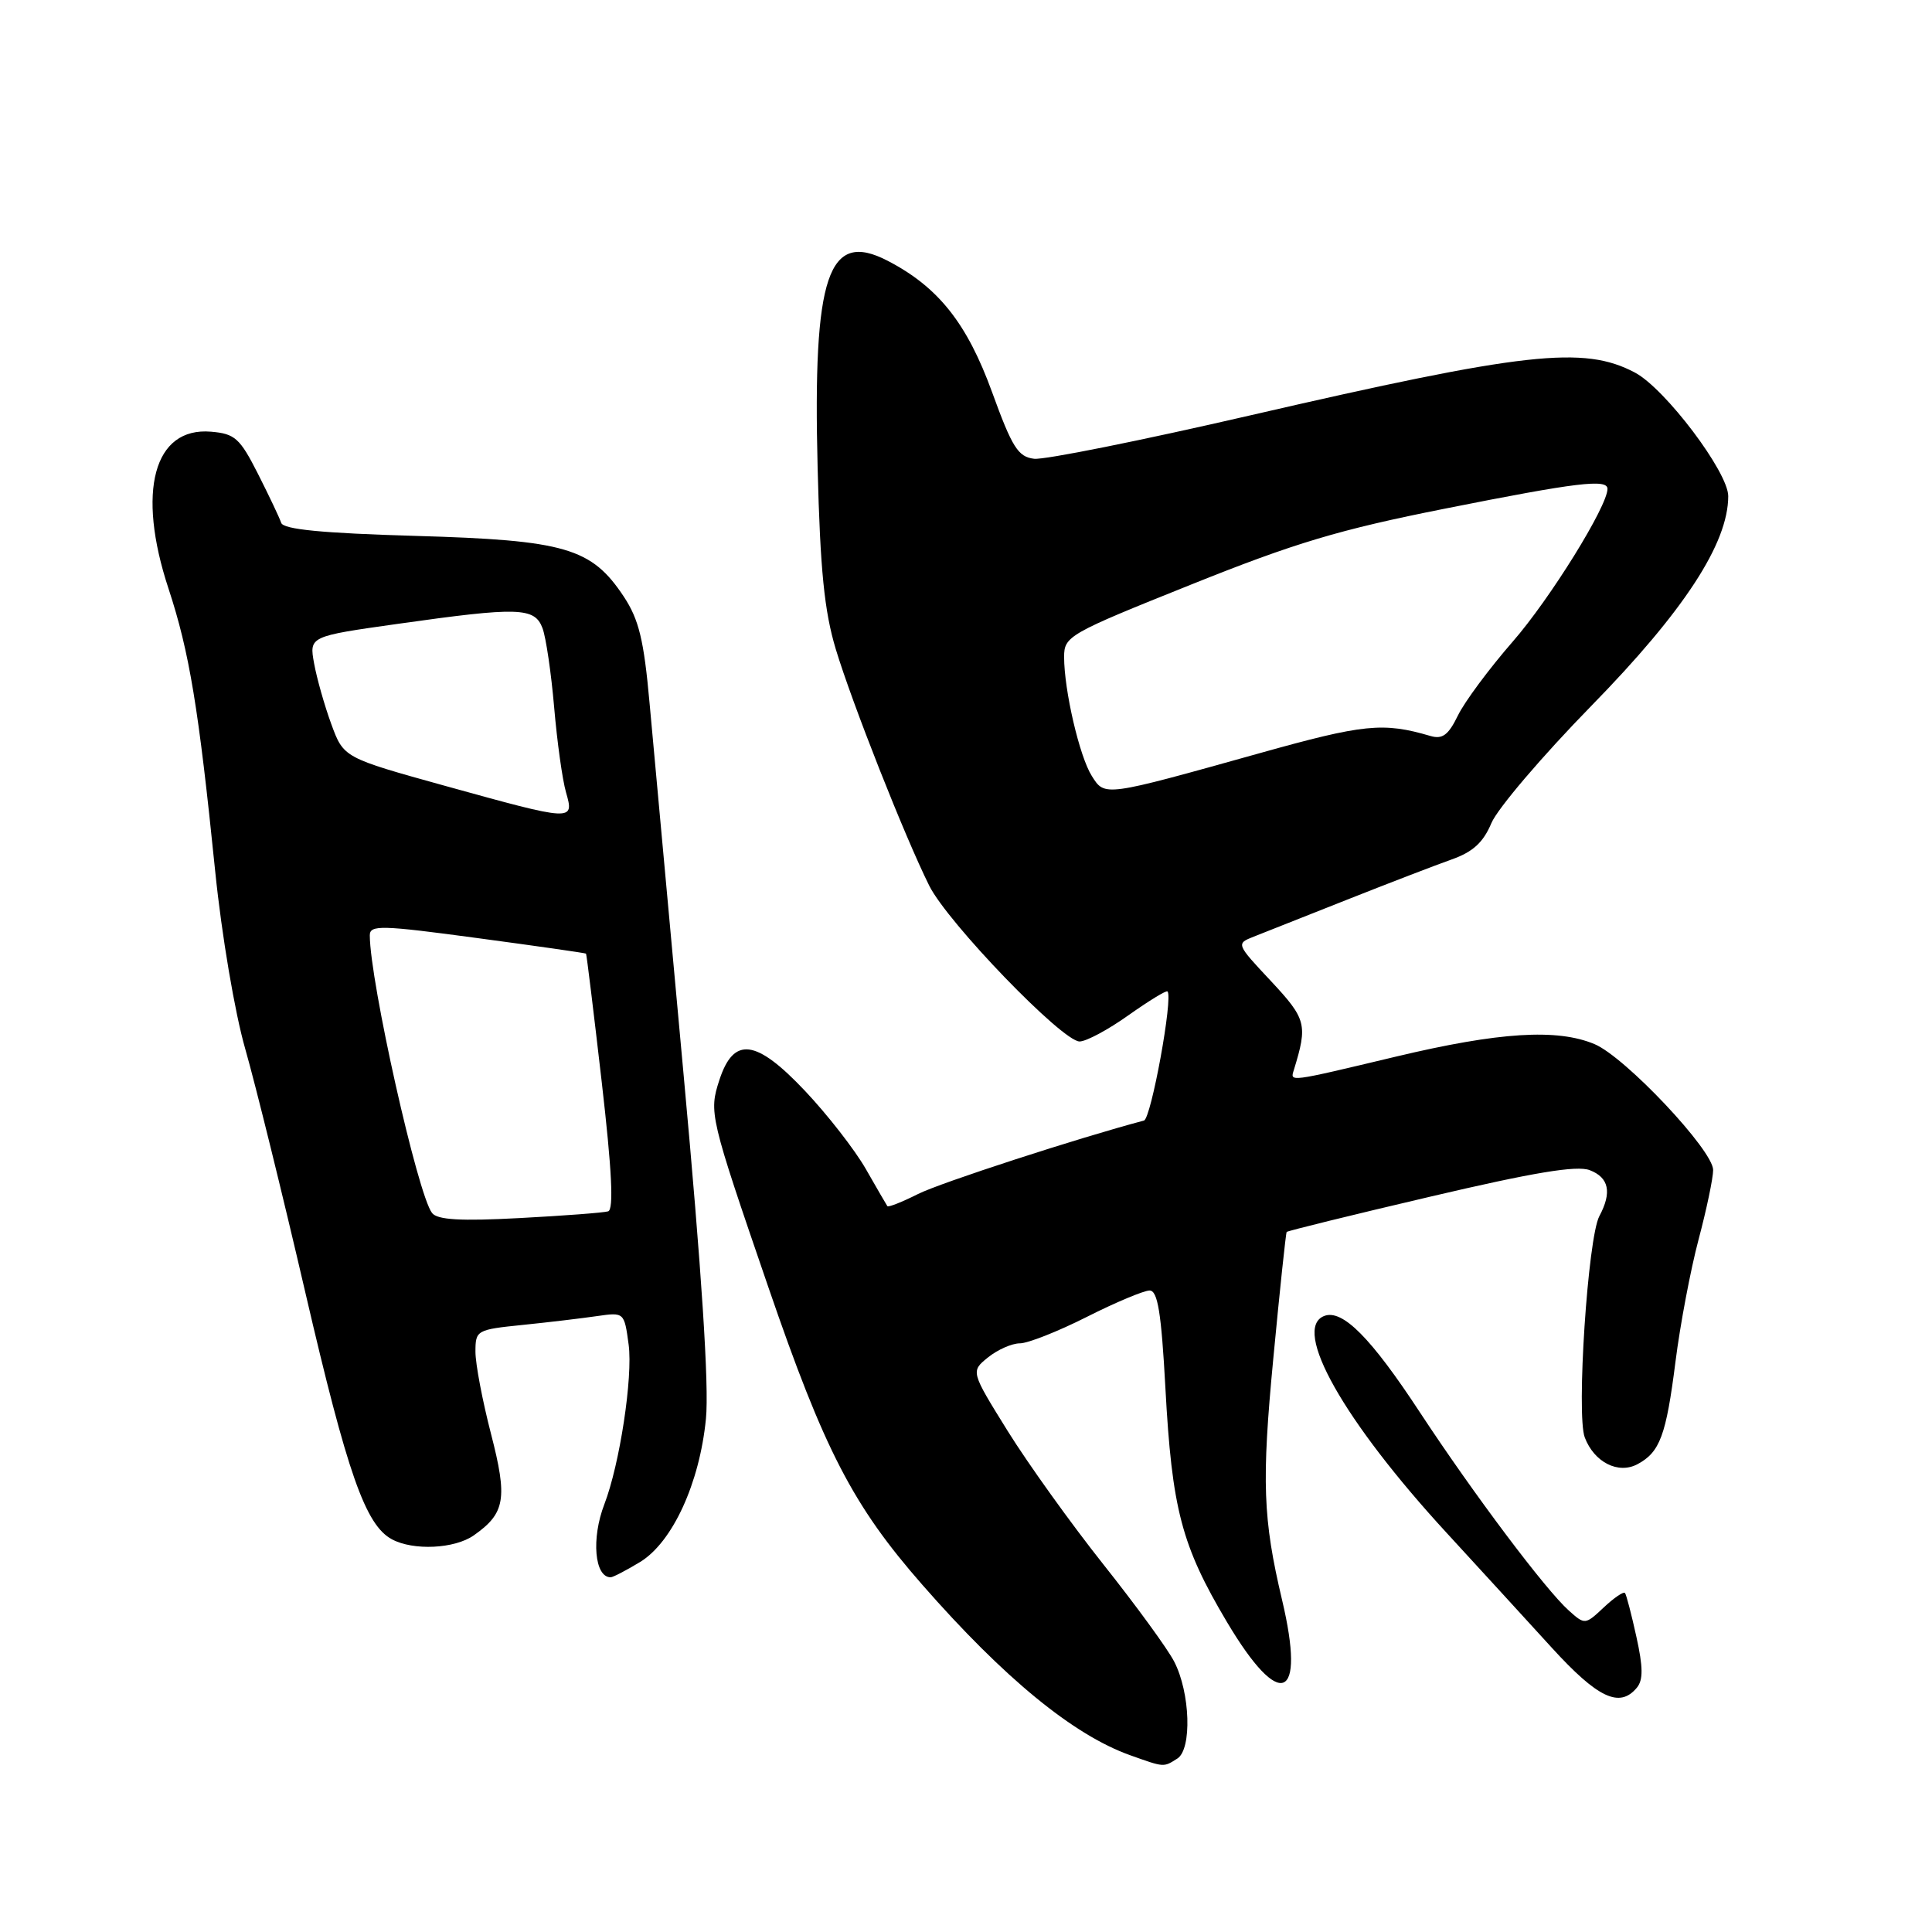 <?xml version="1.0" encoding="UTF-8" standalone="no"?>
<!DOCTYPE svg PUBLIC "-//W3C//DTD SVG 1.1//EN" "http://www.w3.org/Graphics/SVG/1.1/DTD/svg11.dtd" >
<svg xmlns="http://www.w3.org/2000/svg" xmlns:xlink="http://www.w3.org/1999/xlink" version="1.1" viewBox="0 0 256 256">
 <g >
 <path fill="currentColor"
d=" M 156.00 233.02 C 157.96 231.78 157.72 224.28 155.58 220.16 C 154.72 218.48 150.50 212.70 146.21 207.30 C 141.93 201.91 136.22 193.95 133.52 189.61 C 128.62 181.72 128.62 181.72 130.92 179.86 C 132.19 178.84 134.08 178.00 135.14 178.00 C 136.19 178.00 140.18 176.43 144.00 174.50 C 147.82 172.57 151.57 171.00 152.33 171.00 C 153.40 171.00 153.88 173.92 154.42 183.88 C 155.29 199.98 156.56 204.81 162.58 214.93 C 169.63 226.79 173.06 225.41 169.88 212.00 C 167.34 201.25 167.16 196.36 168.72 180.00 C 169.58 170.93 170.38 163.38 170.49 163.24 C 170.60 163.10 179.15 160.99 189.49 158.57 C 203.20 155.35 208.92 154.40 210.64 155.05 C 213.20 156.03 213.61 157.99 211.92 161.15 C 210.40 164.00 208.85 187.48 209.99 190.47 C 211.24 193.76 214.43 195.38 216.98 194.01 C 219.95 192.42 220.77 190.21 222.01 180.43 C 222.63 175.52 224.01 168.23 225.07 164.24 C 226.13 160.25 227.00 156.10 227.00 155.03 C 227.00 152.42 215.34 140.05 211.28 138.35 C 206.32 136.27 198.65 136.75 185.00 140.00 C 170.57 143.44 170.94 143.39 171.45 141.75 C 173.29 135.76 173.10 135.03 168.41 130.00 C 163.79 125.07 163.78 125.04 166.13 124.11 C 167.43 123.60 173.00 121.39 178.50 119.21 C 184.00 117.03 190.22 114.64 192.33 113.89 C 195.17 112.89 196.54 111.63 197.62 109.06 C 198.42 107.15 204.37 100.17 210.85 93.54 C 223.13 80.99 229.00 71.99 229.00 65.74 C 229.00 62.56 220.64 51.49 216.64 49.37 C 209.86 45.77 202.06 46.64 165.57 55.06 C 151.23 58.37 138.39 60.95 137.03 60.79 C 134.90 60.54 134.12 59.29 131.47 52.00 C 128.14 42.83 124.33 38.03 117.61 34.55 C 109.72 30.46 107.69 36.46 108.34 62.00 C 108.68 75.53 109.23 80.98 110.74 86.00 C 112.90 93.15 119.89 110.86 123.13 117.36 C 125.58 122.27 140.76 138.00 143.05 138.00 C 143.93 138.00 146.84 136.44 149.52 134.53 C 152.21 132.63 154.53 131.20 154.70 131.37 C 155.47 132.13 152.53 148.23 151.58 148.48 C 142.95 150.76 124.61 156.72 121.65 158.21 C 119.54 159.27 117.70 160.00 117.58 159.82 C 117.46 159.64 116.16 157.42 114.71 154.87 C 113.25 152.33 109.63 147.68 106.66 144.54 C 100.17 137.67 97.22 137.30 95.32 143.11 C 93.92 147.42 94.03 147.90 101.79 170.50 C 109.23 192.18 113.01 199.49 122.22 210.00 C 133.05 222.37 142.22 229.89 149.76 232.58 C 154.31 234.20 154.15 234.19 156.00 233.02 Z  M 216.89 223.63 C 217.74 222.61 217.72 220.90 216.83 216.88 C 216.18 213.92 215.50 211.31 215.32 211.08 C 215.14 210.85 213.87 211.71 212.51 212.99 C 210.05 215.30 210.00 215.31 207.88 213.41 C 204.77 210.63 195.23 197.92 188.15 187.15 C 181.65 177.24 177.88 173.45 175.47 174.37 C 171.13 176.04 178.05 188.30 191.73 203.16 C 196.00 207.81 202.25 214.63 205.60 218.31 C 211.72 225.02 214.61 226.38 216.89 223.63 Z  M 84.82 206.97 C 89.11 204.35 92.70 196.54 93.54 188.00 C 93.97 183.69 92.97 168.37 90.59 142.50 C 88.62 121.05 86.59 98.85 86.07 93.16 C 85.32 84.81 84.66 82.09 82.66 79.06 C 78.38 72.60 74.92 71.58 55.08 71.01 C 42.67 70.65 37.55 70.15 37.26 69.28 C 37.04 68.61 35.65 65.69 34.18 62.78 C 31.78 58.05 31.13 57.47 27.95 57.20 C 20.38 56.57 18.07 65.10 22.33 78.00 C 25.10 86.42 26.31 93.74 28.52 115.50 C 29.38 123.95 31.12 134.21 32.50 139.00 C 33.84 143.68 37.43 158.20 40.46 171.27 C 46.04 195.30 48.42 202.09 51.94 203.97 C 54.78 205.49 60.23 205.23 62.77 203.45 C 66.95 200.52 67.28 198.58 65.06 189.99 C 63.93 185.62 63.00 180.74 63.00 179.12 C 63.00 176.27 63.15 176.18 69.25 175.56 C 72.69 175.21 77.12 174.68 79.11 174.39 C 82.71 173.87 82.72 173.88 83.30 178.18 C 83.87 182.49 82.12 194.02 80.08 199.32 C 78.33 203.86 78.78 209.01 80.92 209.00 C 81.24 208.99 82.99 208.08 84.82 206.97 Z  M 144.67 102.82 C 143.04 100.25 141.00 91.47 141.00 87.05 C 141.00 84.30 141.58 83.97 157.75 77.49 C 171.59 71.93 177.45 70.18 191.50 67.39 C 208.98 63.91 213.00 63.43 213.00 64.78 C 213.00 67.08 205.39 79.35 200.46 85.00 C 197.34 88.58 194.06 92.99 193.18 94.81 C 191.92 97.40 191.13 97.99 189.54 97.52 C 183.27 95.68 180.73 95.93 166.88 99.81 C 146.20 105.59 146.41 105.57 144.67 102.82 Z  M 57.25 160.73 C 55.35 158.31 49.02 130.06 49.00 123.94 C 49.00 122.54 50.49 122.58 63.25 124.30 C 71.09 125.35 77.57 126.28 77.65 126.36 C 77.73 126.44 78.66 134.08 79.73 143.35 C 81.08 155.07 81.34 160.29 80.58 160.51 C 79.99 160.69 74.71 161.09 68.86 161.40 C 61.04 161.82 57.96 161.64 57.25 160.73 Z  M 59.01 104.14 C 45.53 100.40 45.53 100.40 43.90 95.95 C 43.00 93.50 41.98 89.89 41.62 87.91 C 40.97 84.32 40.97 84.32 52.74 82.66 C 68.74 80.40 70.85 80.46 71.89 83.25 C 72.35 84.49 73.04 89.21 73.43 93.74 C 73.82 98.28 74.52 103.34 75.00 104.99 C 76.11 108.86 76.01 108.85 59.01 104.14 Z "/>
</g>
</svg>